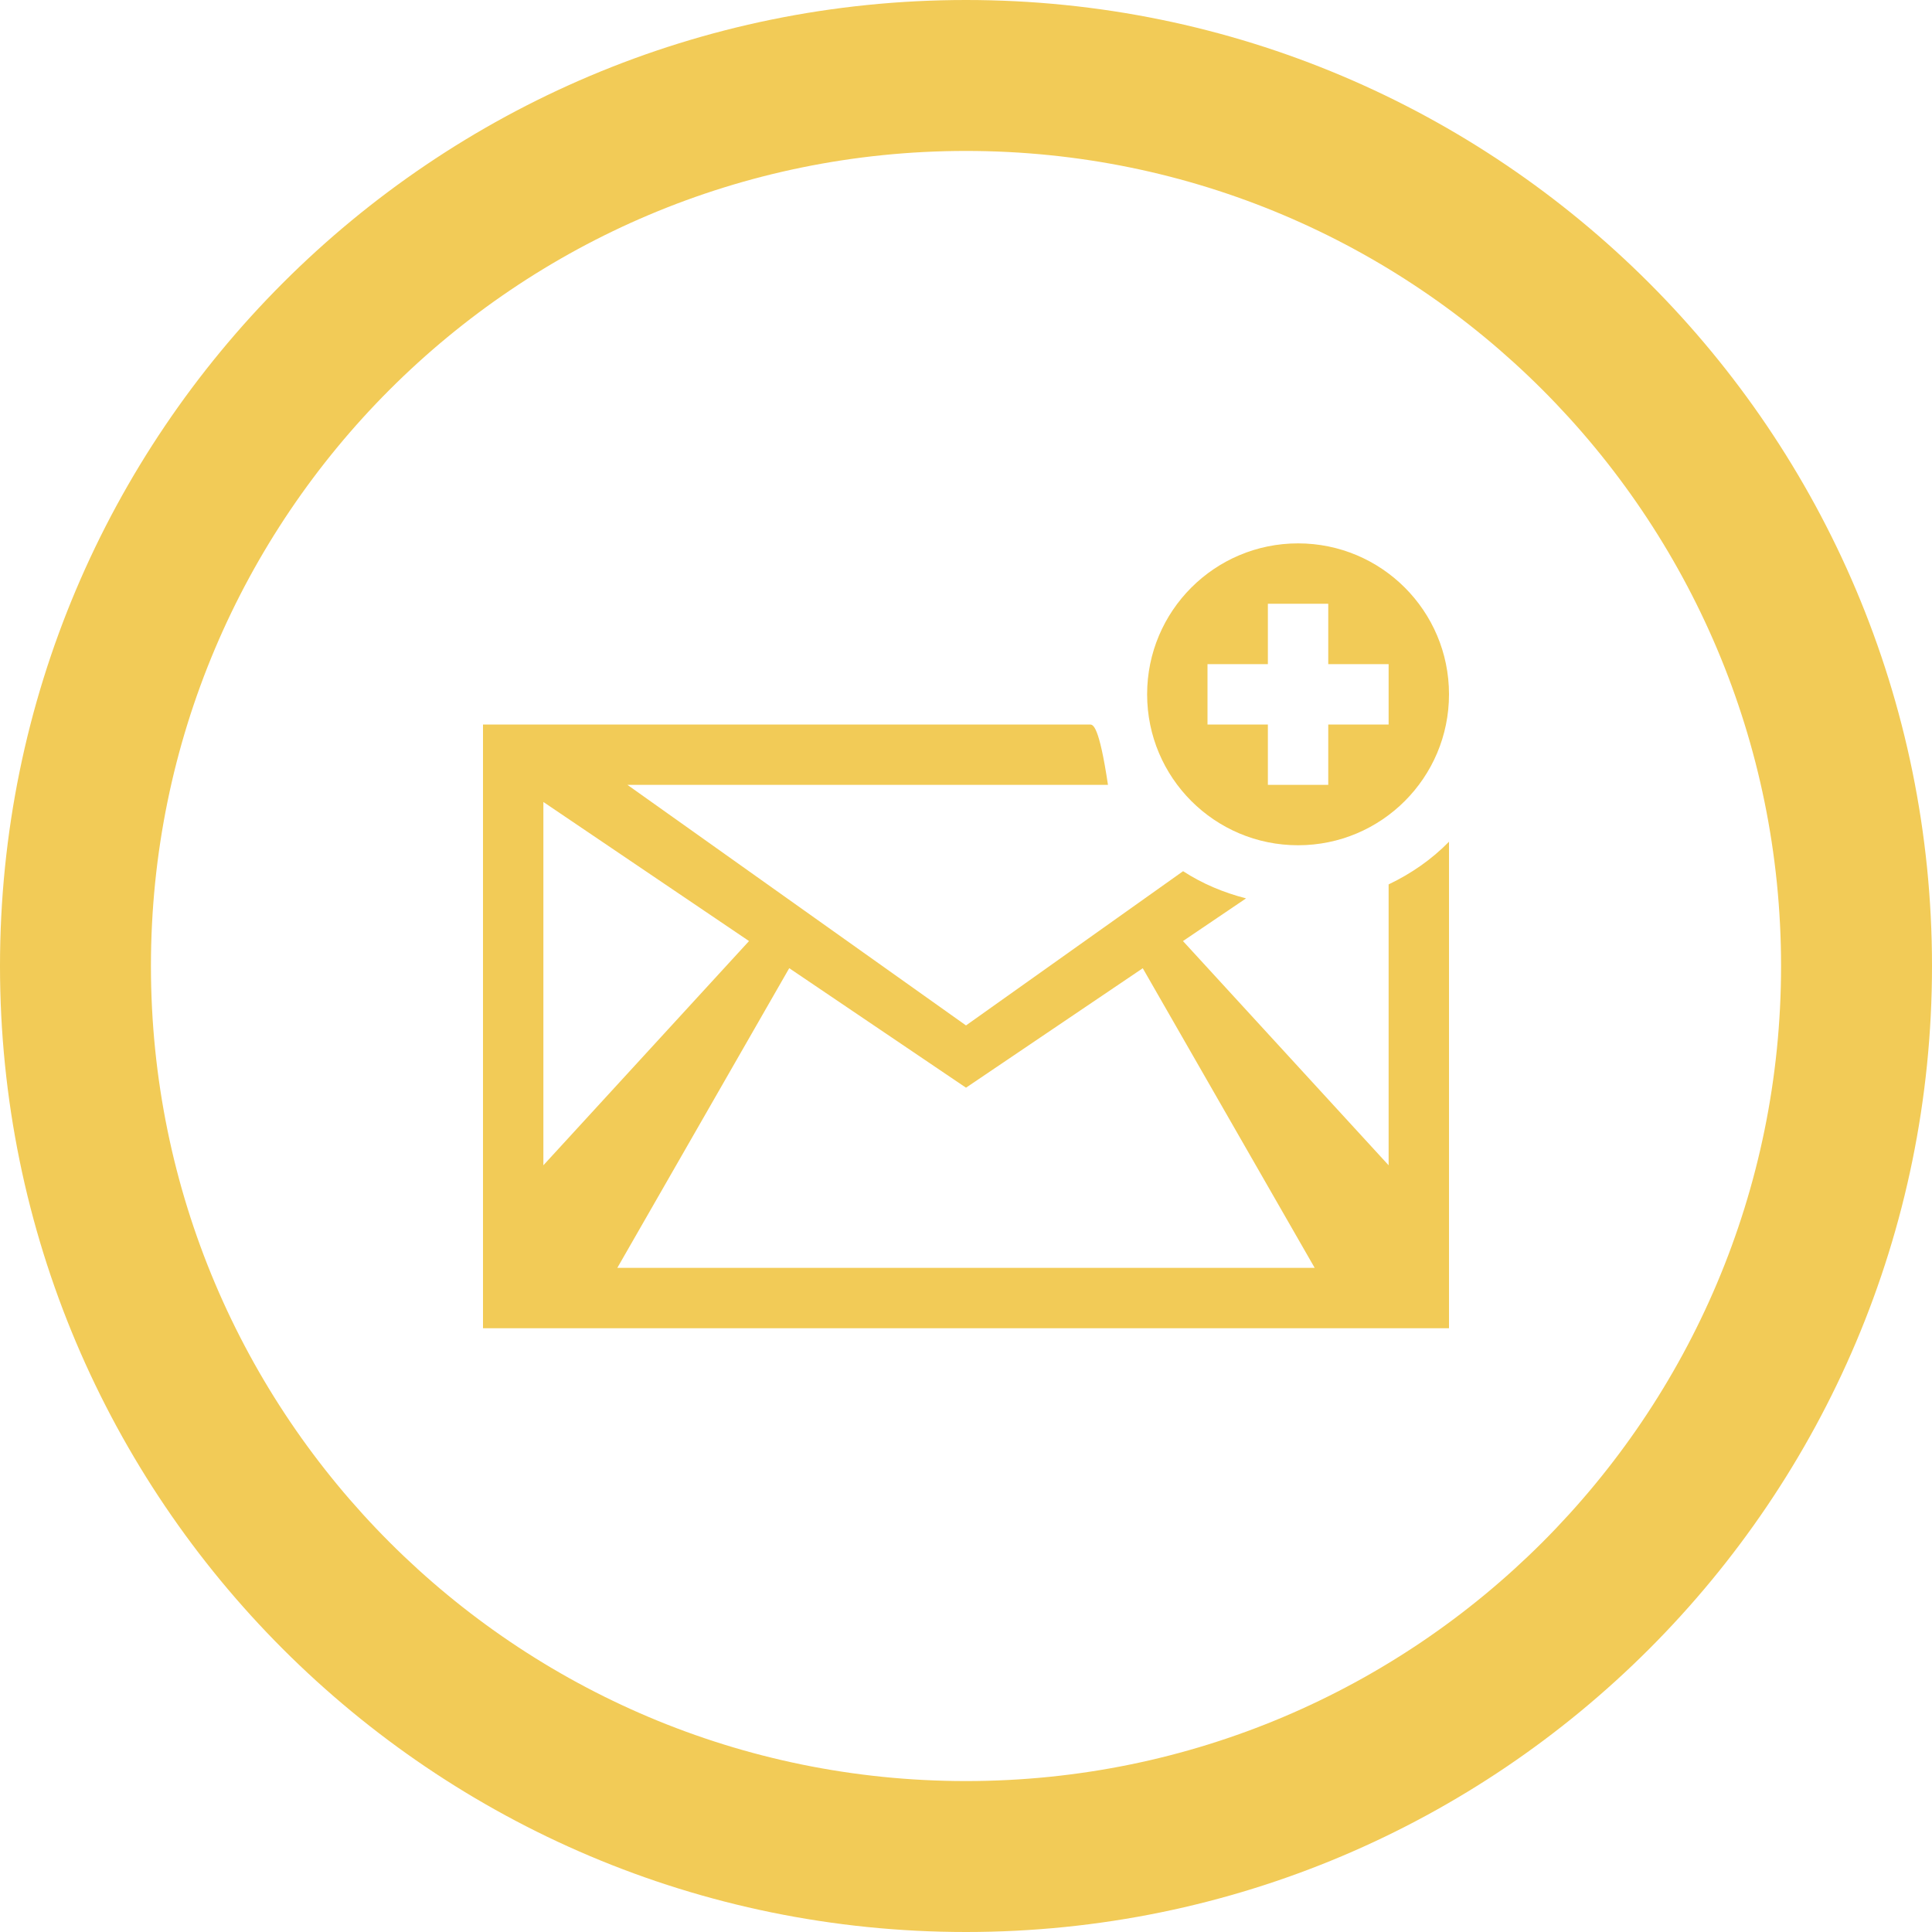 <?xml version="1.0" encoding="utf-8"?>

<!DOCTYPE svg PUBLIC "-//W3C//DTD SVG 1.1//EN" "http://www.w3.org/Graphics/SVG/1.1/DTD/svg11.dtd">
<!-- Uploaded to: SVG Repo, www.svgrepo.com, Generator: SVG Repo Mixer Tools -->
<svg fill="#f2cb57" version="1.1" id="Layer_1" xmlns="http://www.w3.org/2000/svg" xmlns:xlink="http://www.w3.org/1999/xlink" 
	 width="800px" height="800px" viewBox="0 0 512 512" enable-background="new 0 0 512 512" xml:space="preserve">
<g>
	<path d="M256,0C114.609,0,0,114.609,0,256s114.609,256,256,256s256-114.609,256-256S397.391,0,256,0z M256,472
		c-119.297,0-216-96.703-216-216S136.703,40,256,40s216,96.703,216,216S375.297,472,256,472z"/>
	<g>
		<path d="M368,234.375v74.438l-54.5-59.422l16.719-11.312c-5.984-1.531-11.641-3.922-16.688-7.203L256,271.75L166.281,208H256
			h37.625c-2.391-16-4-16-4.812-16H256H128v160h128h128V223.062C379.422,227.75,373.969,231.531,368,234.375z M144,212.531
			l54.5,36.859L144,308.812V212.531z M256,336h-92.406l45.562-79.422L256,288.25l46.844-31.656L348.406,336H256z"/>
	</g>
	<g>
		<path d="M344,144c-22.094,0-40,17.906-40,40s17.906,40,40,40s40-17.906,40-40S366.094,144,344,144z M368,192h-16v16h-16v-16h-16
			v-16h16v-16h16v16h16V192z"/>
	</g>
</g>
</svg>